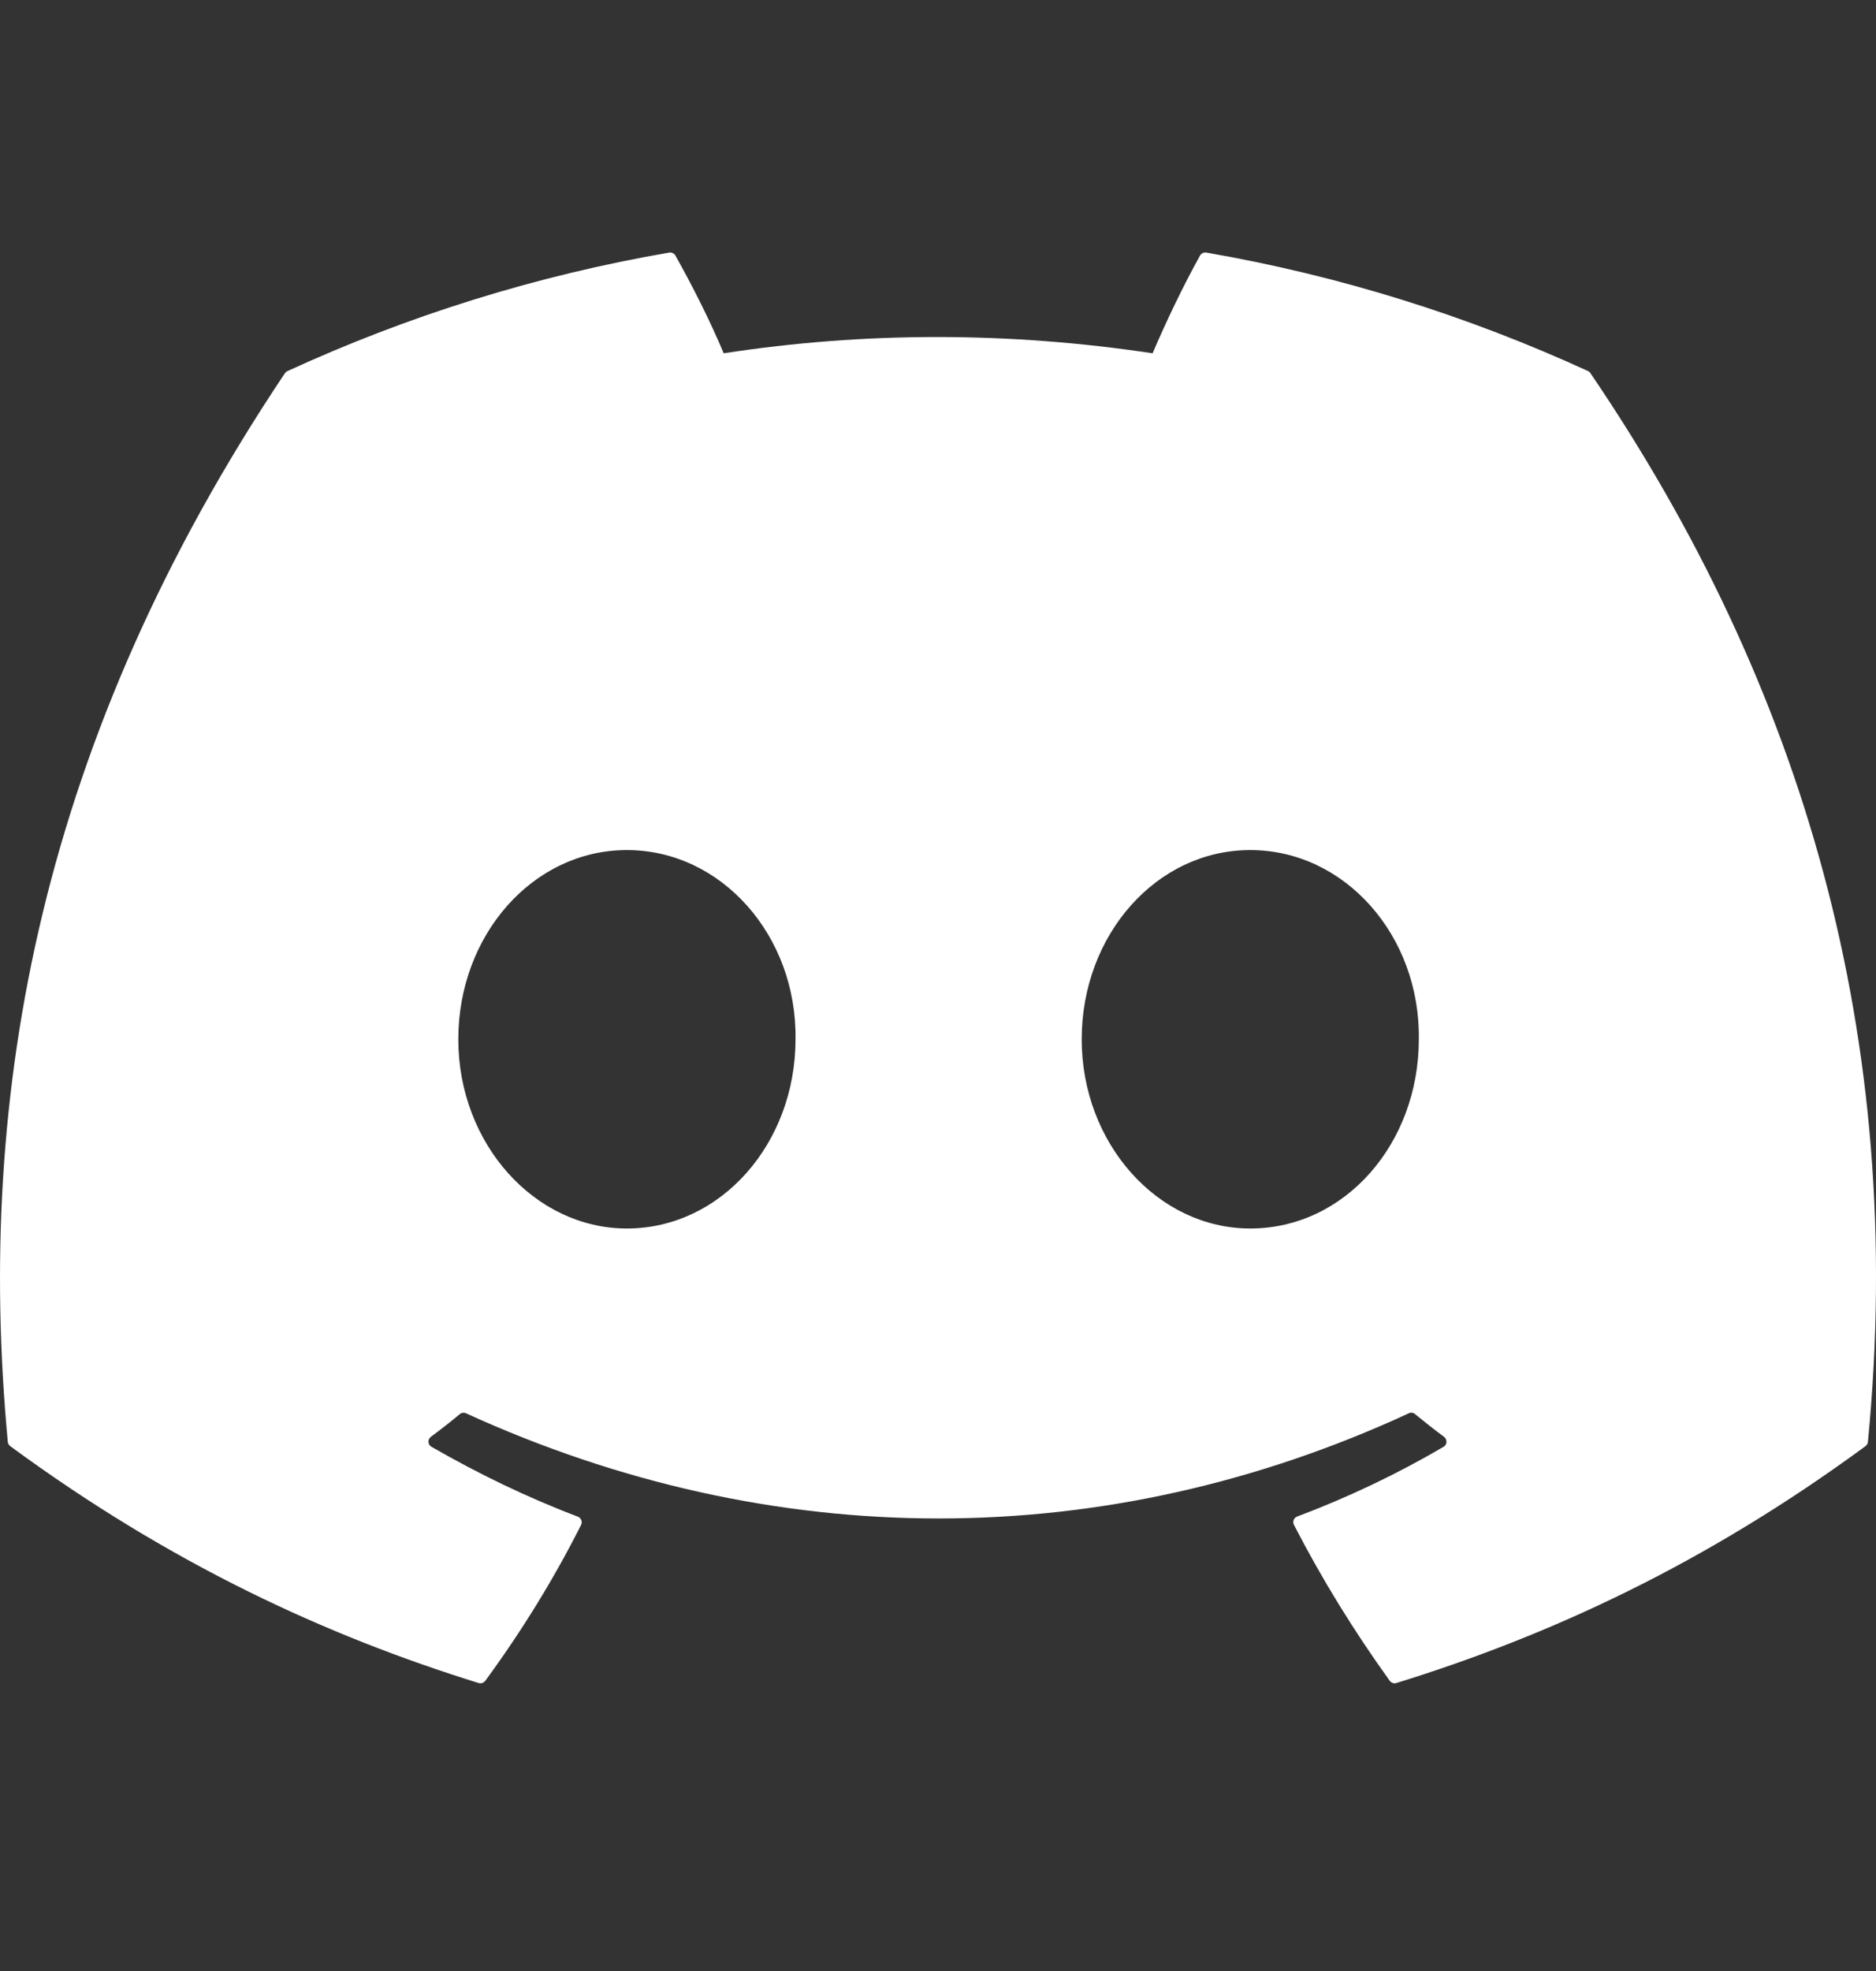 <svg width="20" height="21" viewBox="0 0 20 21" fill="none" xmlns="http://www.w3.org/2000/svg">
<rect x="0" y="0" width="20" height="21" fill="#333333" stroke="none"/>
<path d="M16.931 3.954C15.656 3.369 14.289 2.938 12.86 2.691C12.834 2.687 12.808 2.699 12.794 2.722C12.619 3.035 12.424 3.443 12.288 3.764C10.75 3.533 9.221 3.533 7.715 3.764C7.579 3.436 7.377 3.035 7.2 2.722C7.187 2.699 7.161 2.688 7.135 2.691C5.707 2.937 4.34 3.368 3.064 3.954C3.053 3.959 3.044 3.967 3.037 3.977C0.444 7.851 -0.266 11.629 0.083 15.361C0.084 15.379 0.094 15.396 0.109 15.408C1.819 16.664 3.476 17.427 5.103 17.932C5.129 17.94 5.156 17.93 5.173 17.909C5.558 17.384 5.901 16.83 6.195 16.247C6.212 16.213 6.195 16.173 6.16 16.159C5.616 15.953 5.098 15.701 4.6 15.415C4.56 15.393 4.557 15.336 4.593 15.309C4.698 15.231 4.803 15.149 4.903 15.066C4.921 15.051 4.947 15.048 4.968 15.058C8.241 16.552 11.785 16.552 15.019 15.058C15.04 15.047 15.066 15.05 15.085 15.066C15.185 15.148 15.29 15.231 15.395 15.309C15.431 15.336 15.429 15.393 15.39 15.415C14.891 15.707 14.373 15.953 13.829 16.158C13.793 16.172 13.777 16.213 13.795 16.247C14.095 16.829 14.438 17.383 14.816 17.908C14.832 17.93 14.86 17.94 14.886 17.932C16.52 17.427 18.177 16.664 19.888 15.408C19.903 15.396 19.912 15.38 19.914 15.361C20.331 11.047 19.215 7.3 16.957 3.978C16.951 3.967 16.942 3.959 16.931 3.954ZM6.683 13.089C5.698 13.089 4.886 12.184 4.886 11.073C4.886 9.962 5.682 9.057 6.683 9.057C7.692 9.057 8.497 9.97 8.481 11.073C8.481 12.184 7.685 13.089 6.683 13.089ZM13.329 13.089C12.344 13.089 11.532 12.184 11.532 11.073C11.532 9.962 12.328 9.057 13.329 9.057C14.338 9.057 15.142 9.97 15.126 11.073C15.126 12.184 14.338 13.089 13.329 13.089Z" fill="white"/>
</svg>

